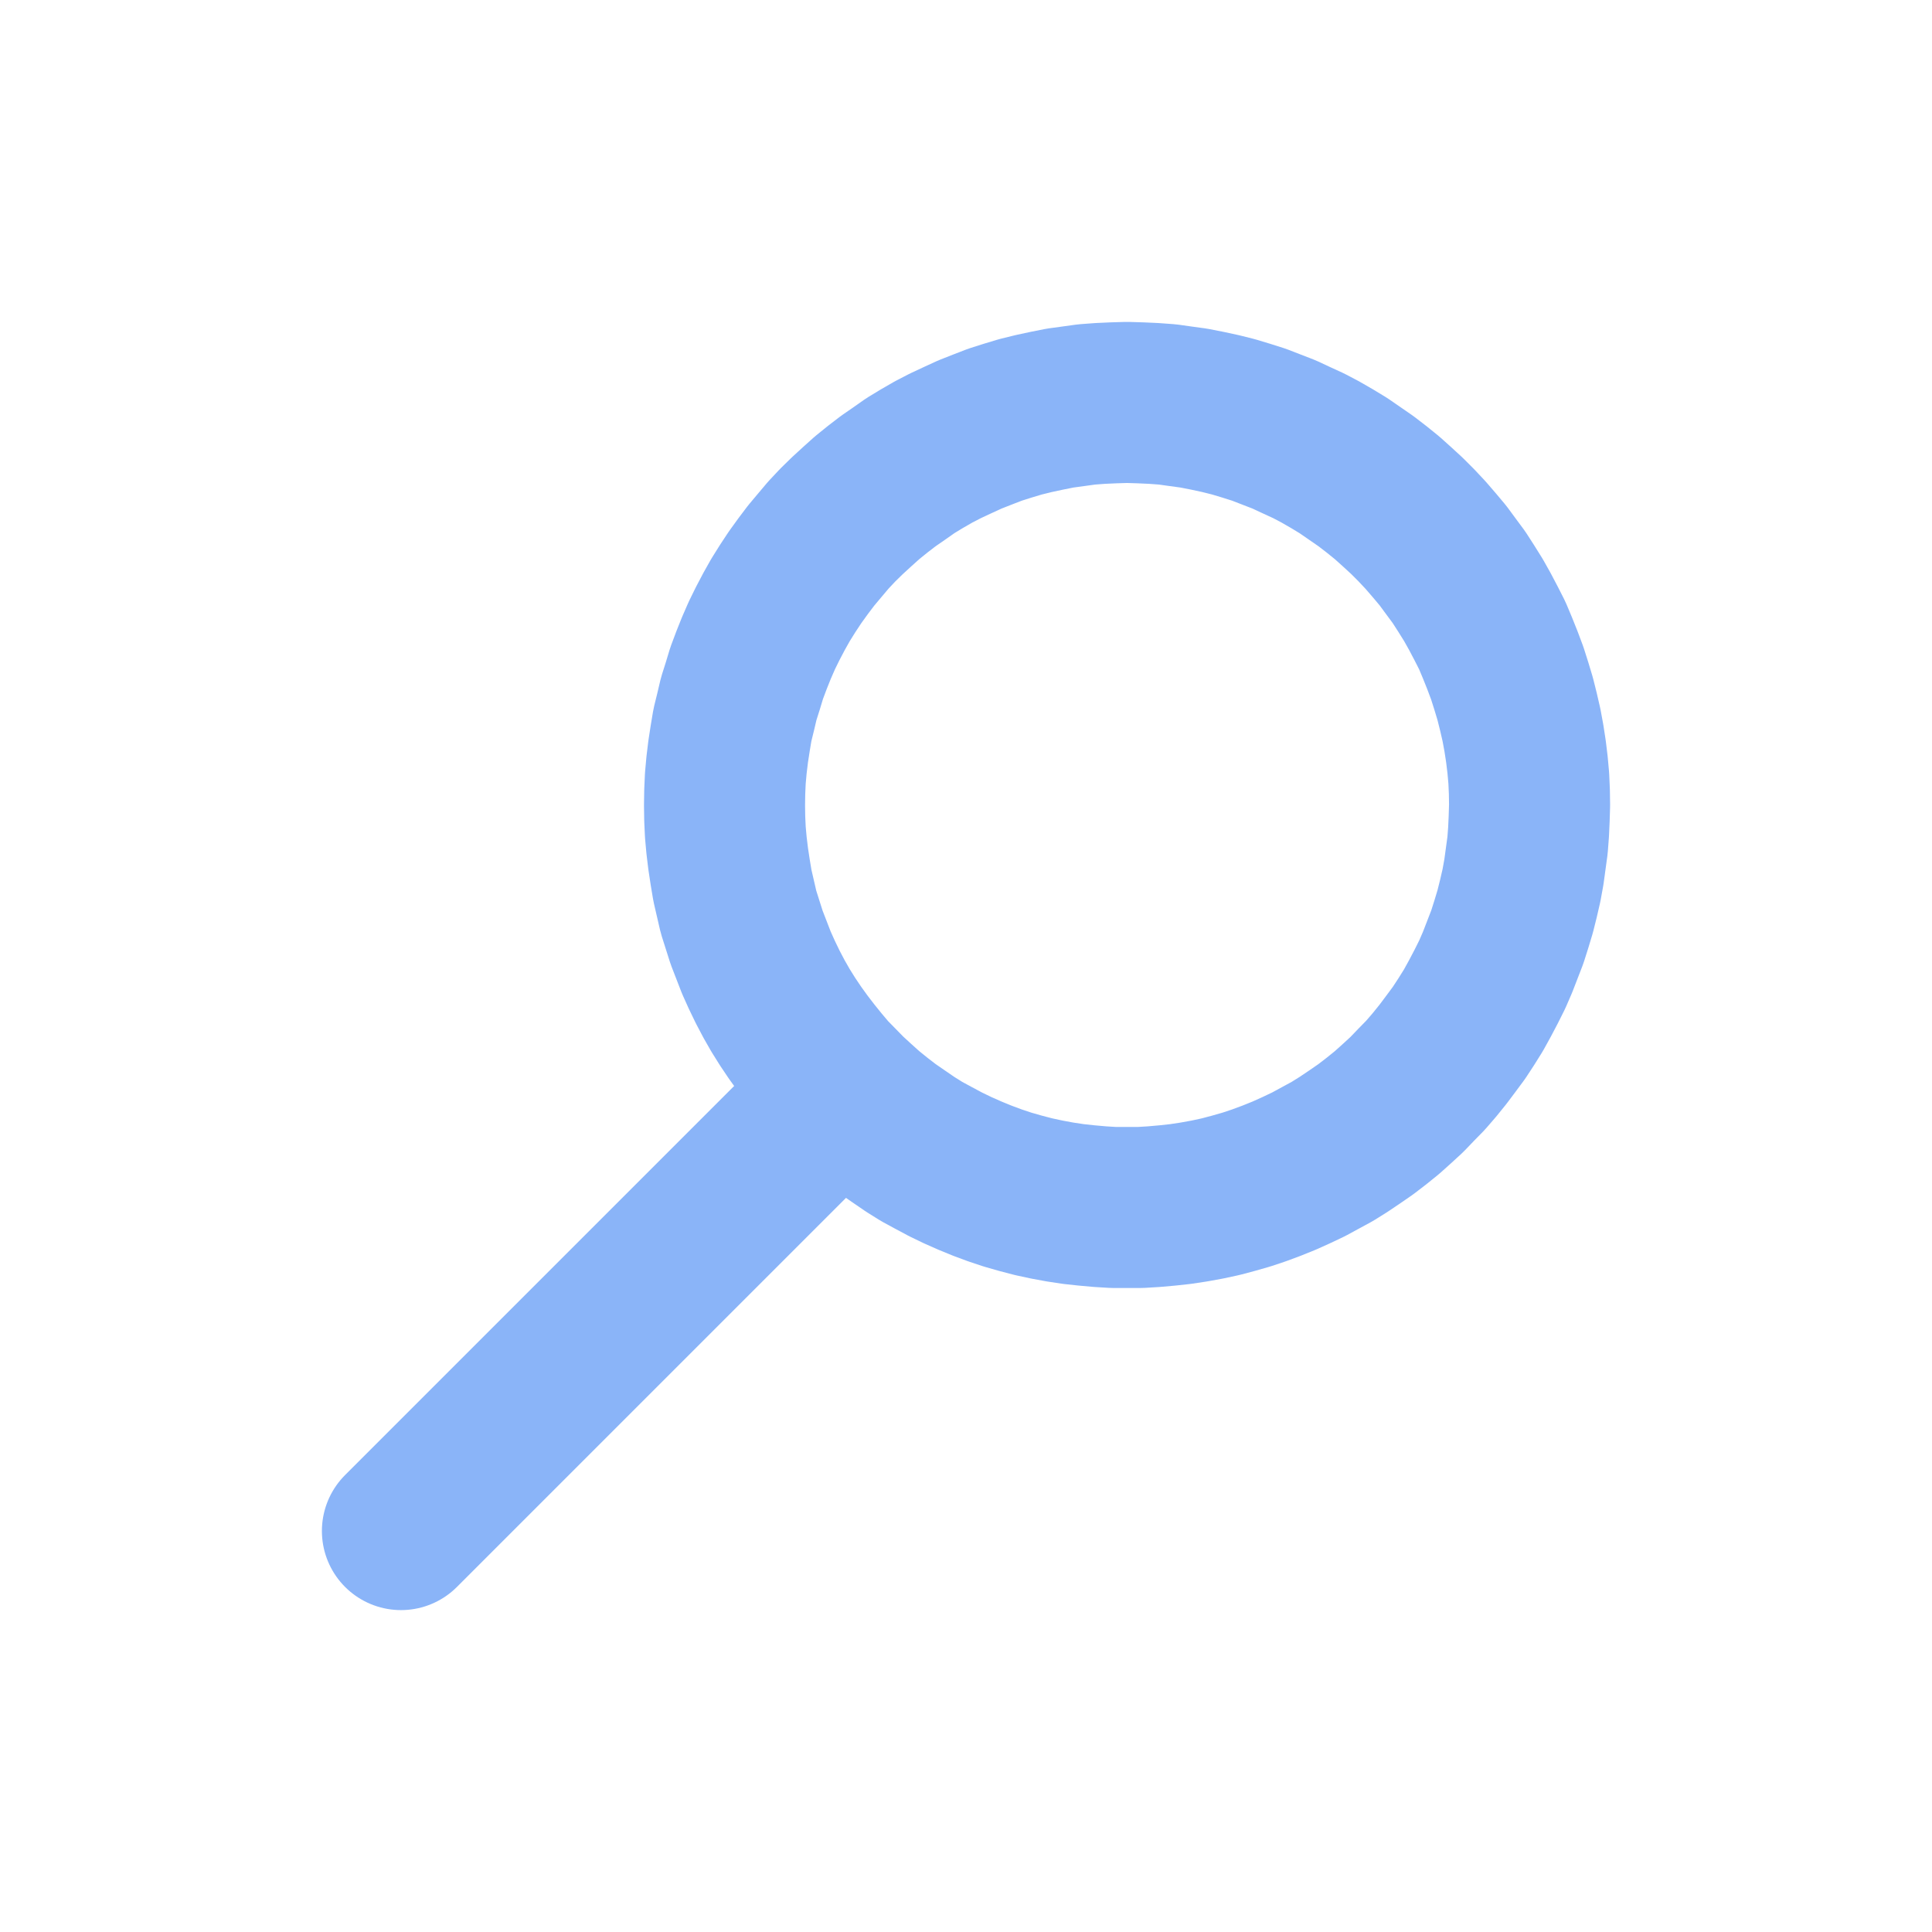 <?xml version="1.0" encoding="UTF-8" standalone="no"?>
<svg
   width="36"
   height="36"
   viewBox="0 0 9.525 9.525"
   version="1.1"
   id="svg8"
   xmlns="http://www.w3.org/2000/svg"
   xmlns:svg="http://www.w3.org/2000/svg"
   xmlns:rdf="http://www.w3.org/1999/02/22-rdf-syntax-ns#"
   xmlns:cc="http://creativecommons.org/ns#"
   xmlns:dc="http://purl.org/dc/elements/1.1/">
  <defs
     id="defs2" />
  <path
     style="fill:none;stroke:#8ab4f8;stroke-width:0.78;stroke-linecap:round;stroke-linejoin:round;stroke-miterlimit:4;stroke-dasharray:none;stroke-opacity:1"
     d="M 1.977,7.548 4.108,5.417"
     id="path3" />
  <path
     style="fill:none;stroke:#8ab4f8;stroke-width:0.794;stroke-linecap:round;stroke-linejoin:round;stroke-miterlimit:4;stroke-dasharray:none;stroke-opacity:1"
     d="m 7.541,3.969 -0.001,-0.066 -0.003,-0.067 -0.006,-0.066 -0.008,-0.066 -0.01,-0.065 L 7.501,3.574 7.486,3.509 7.47,3.445 7.451,3.382 7.431,3.319 7.407,3.255 7.383,3.195 7.357,3.133 7.327,3.074 7.296,3.015 7.264,2.958 7.229,2.902 7.193,2.846 7.153,2.792 7.114,2.739 7.072,2.689 7.028,2.638 6.982,2.589 6.936,2.543 6.887,2.498 6.838,2.454 6.786,2.412 6.734,2.372 6.679,2.334 6.624,2.296 6.568,2.262 6.509,2.228 6.452,2.198 6.391,2.17 6.331,2.142 6.269,2.118 6.207,2.094 6.144,2.074 6.081,2.055 6.017,2.039 5.952,2.025 5.886,2.012 5.82,2.003 5.756,1.994 5.688,1.989 5.622,1.986 5.556,1.984 5.49,1.986 5.424,1.989 5.357,1.994 5.292,2.003 5.226,2.012 5.161,2.025 5.096,2.039 5.031,2.055 4.968,2.074 4.905,2.094 4.843,2.118 4.782,2.142 4.721,2.17 4.661,2.198 4.603,2.228 4.544,2.262 4.488,2.296 4.434,2.334 4.379,2.372 4.327,2.412 4.275,2.454 4.226,2.498 4.177,2.543 4.13,2.589 4.084,2.638 4.041,2.689 3.999,2.739 3.959,2.792 3.92,2.846 3.883,2.902 3.848,2.958 3.816,3.015 3.785,3.074 3.756,3.133 3.729,3.195 3.705,3.255 3.681,3.319 3.662,3.382 3.642,3.445 3.627,3.509 3.611,3.574 3.6,3.64 l -0.01,0.065 -0.008,0.066 -0.006,0.066 -0.003,0.067 -0.001,0.066 0.001,0.066 0.003,0.066 0.006,0.066 0.008,0.066 0.01,0.066 0.011,0.066 0.015,0.065 0.015,0.065 0.02,0.063 0.02,0.063 0.024,0.062 0.024,0.062 0.027,0.06 0.029,0.06 0.031,0.059 L 3.848,4.981 3.883,5.037 3.92,5.092 3.959,5.146 3.999,5.198 4.041,5.25 4.084,5.301 4.13,5.348 4.177,5.396 4.226,5.441 4.275,5.485 4.327,5.527 4.379,5.567 4.434,5.605 4.488,5.642 4.544,5.677 4.603,5.709 4.661,5.74 4.721,5.769 4.782,5.796 4.843,5.821 4.905,5.844 4.968,5.865 5.031,5.883 5.096,5.9 5.161,5.914 5.226,5.926 5.292,5.936 5.357,5.943 5.424,5.949 5.49,5.953 H 5.556 5.622 L 5.688,5.949 5.756,5.943 5.82,5.936 5.886,5.926 5.952,5.914 6.017,5.9 6.081,5.883 6.144,5.865 6.207,5.844 6.269,5.821 6.331,5.796 6.391,5.769 6.452,5.74 6.509,5.709 6.568,5.677 6.624,5.642 6.679,5.605 6.734,5.567 6.786,5.527 6.838,5.485 6.887,5.441 6.936,5.396 6.982,5.348 7.028,5.301 7.072,5.25 7.114,5.198 7.153,5.146 7.193,5.092 7.229,5.037 7.264,4.981 7.296,4.923 7.327,4.864 7.357,4.804 7.383,4.744 7.407,4.682 7.431,4.62 7.451,4.557 7.47,4.494 7.486,4.43 7.501,4.365 7.513,4.299 7.522,4.233 7.531,4.167 7.536,4.101 7.539,4.035 Z"
     id="path2" />
  <path
     style="fill:none;stroke:none;stroke-width:0;stroke-linecap:round;stroke-linejoin:round;stroke-miterlimit:4;stroke-dasharray:none;stroke-opacity:1"
     d="M 0,9.525 H 9.525 V 0 H 0 Z"
     id="path1" />
</svg>
